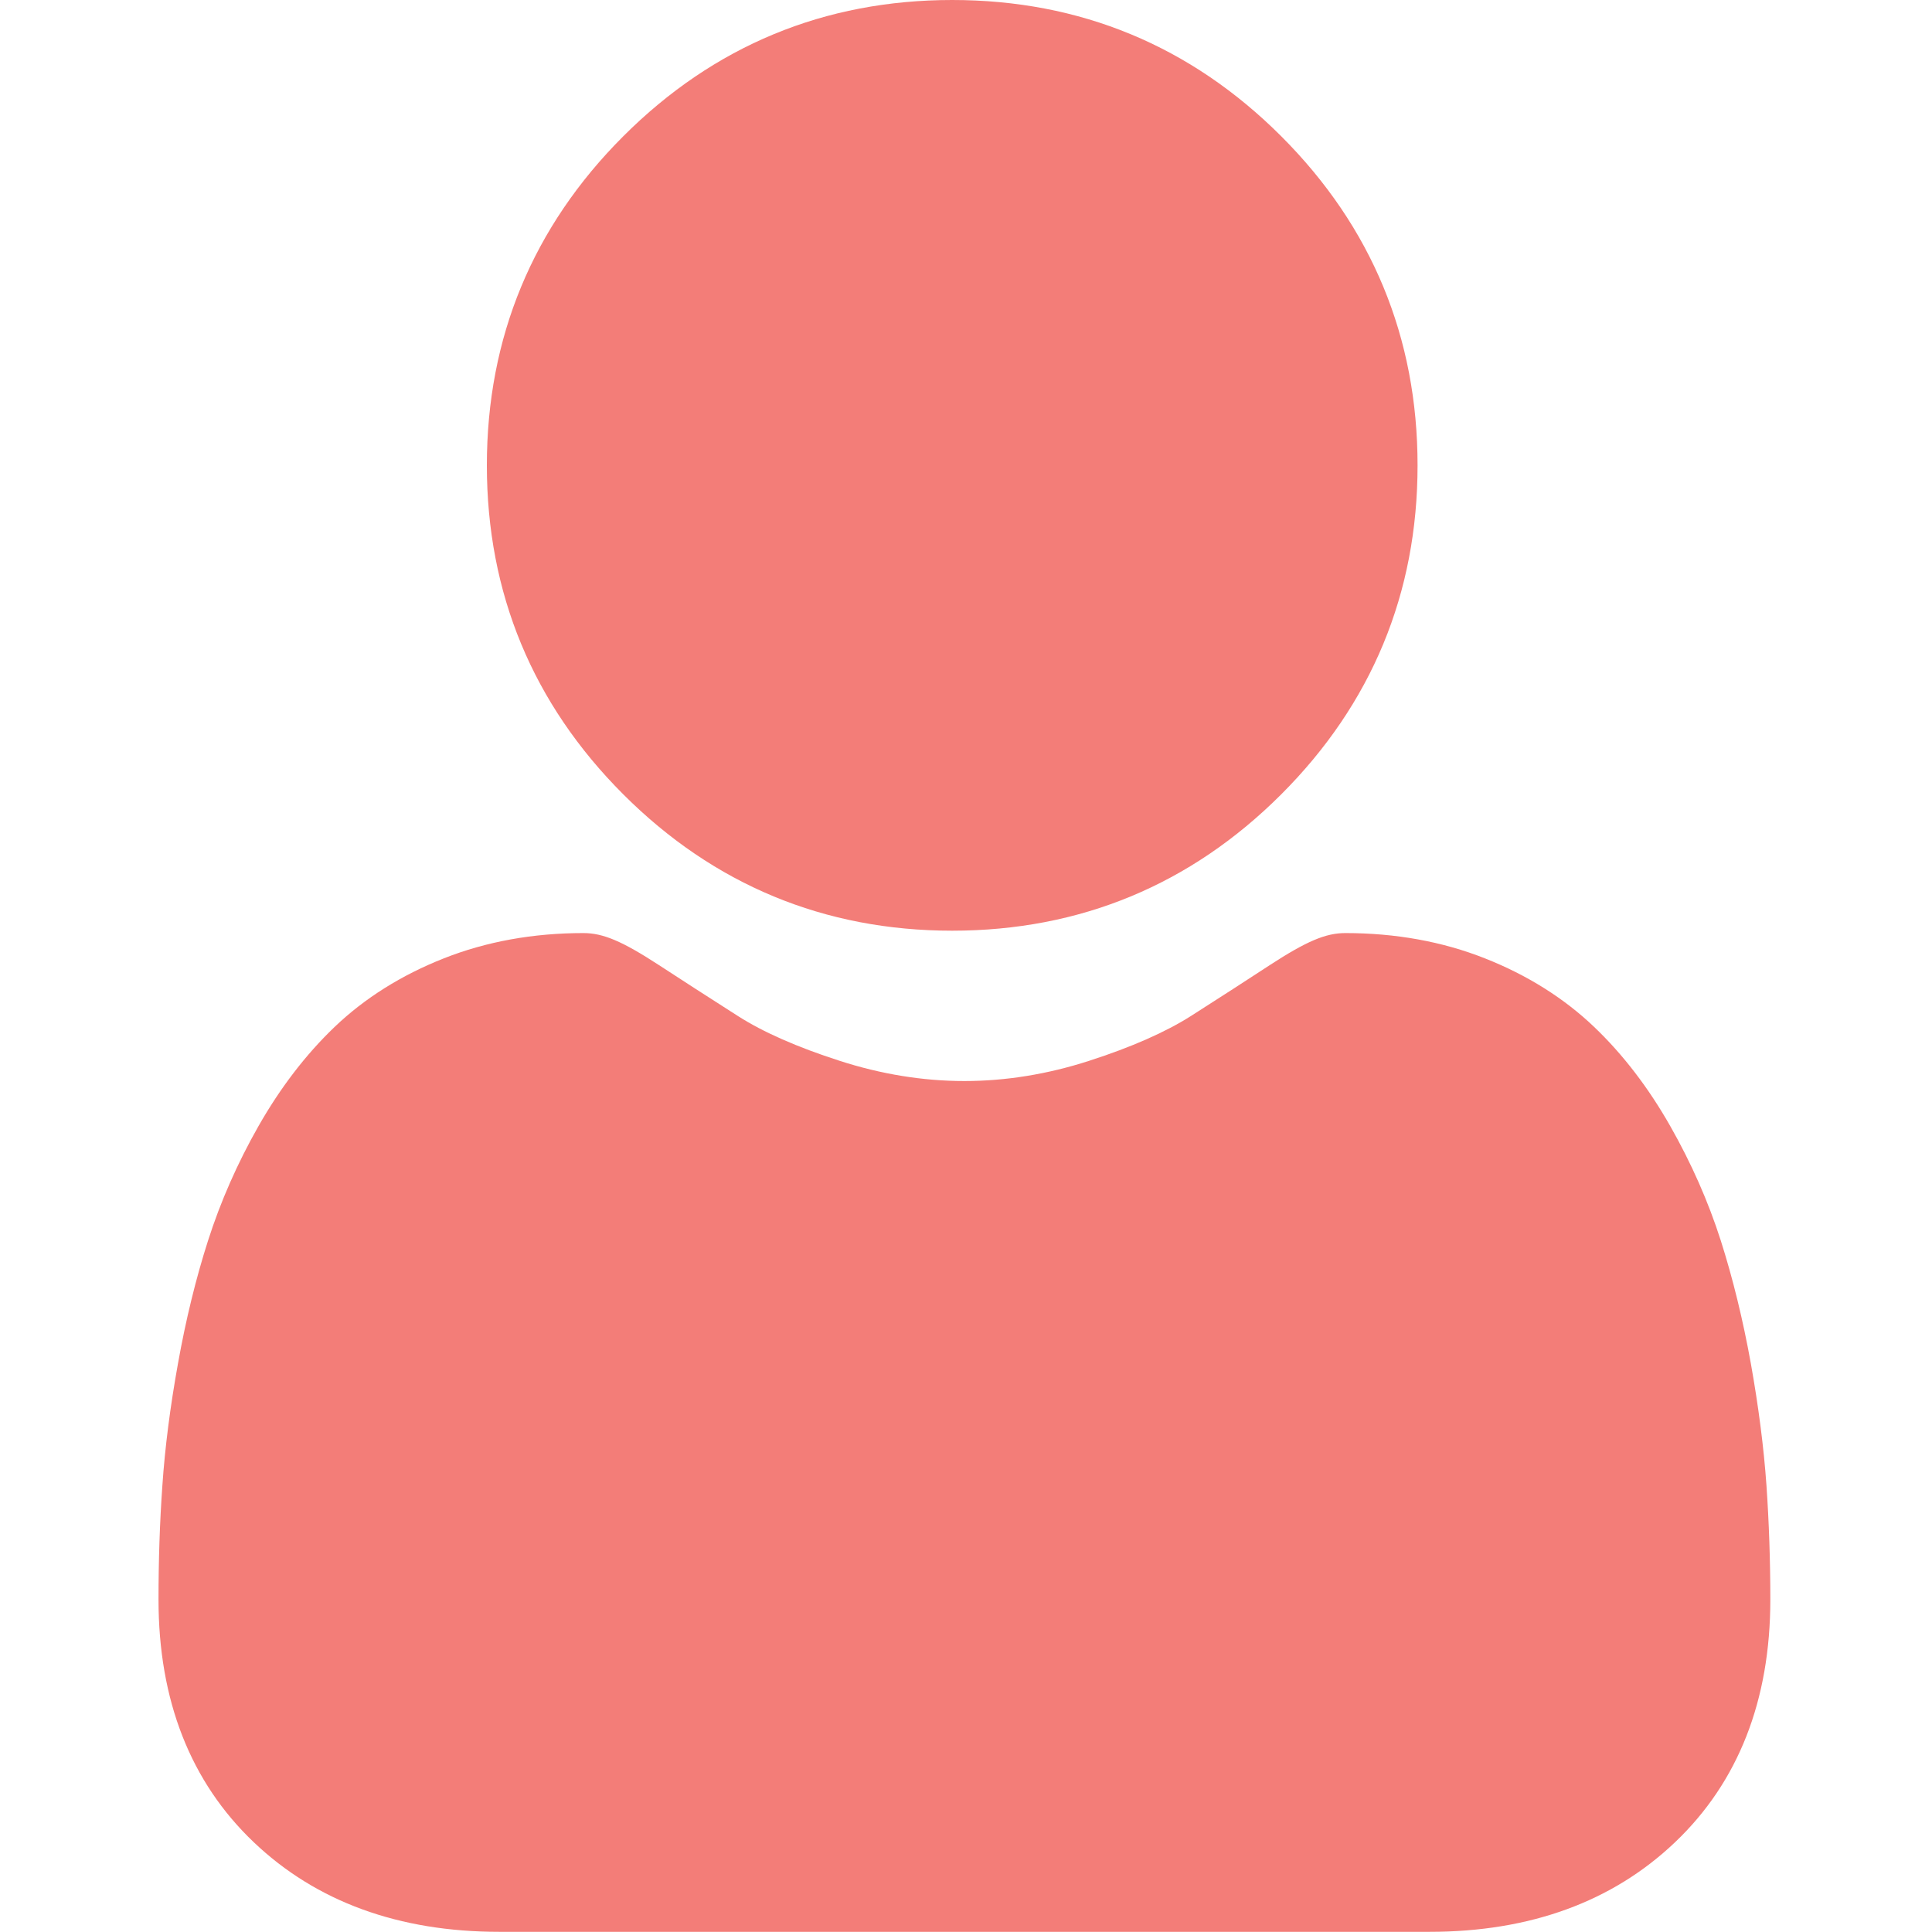 <svg width="22" height="22" viewBox="0 0 22 22" fill="none" xmlns="http://www.w3.org/2000/svg">
<path d="M10.843 10.598C12.299 10.598 13.56 10.075 14.59 9.045C15.62 8.015 16.142 6.755 16.142 5.299C16.142 3.843 15.62 2.582 14.59 1.552C13.56 0.522 12.299 0 10.843 0C9.387 0 8.127 0.522 7.097 1.552C6.067 2.582 5.544 3.843 5.544 5.299C5.544 6.755 6.067 8.015 7.097 9.045C8.127 10.075 9.388 10.598 10.843 10.598Z" fill="#F37D78"/>
<path d="M20.115 16.915C20.085 16.486 20.025 16.019 19.937 15.525C19.847 15.027 19.732 14.557 19.595 14.127C19.453 13.683 19.259 13.244 19.02 12.824C18.772 12.387 18.481 12.007 18.154 11.695C17.812 11.368 17.393 11.104 16.909 10.913C16.427 10.722 15.892 10.625 15.32 10.625C15.096 10.625 14.879 10.717 14.459 10.99C14.201 11.159 13.899 11.354 13.562 11.569C13.274 11.752 12.883 11.925 12.401 12.08C11.931 12.232 11.453 12.31 10.982 12.31C10.51 12.31 10.033 12.232 9.562 12.08C9.08 11.925 8.689 11.753 8.402 11.569C8.068 11.356 7.766 11.161 7.504 10.99C7.085 10.717 6.867 10.625 6.643 10.625C6.071 10.625 5.536 10.722 5.054 10.913C4.57 11.104 4.152 11.367 3.809 11.695C3.482 12.008 3.191 12.388 2.943 12.824C2.704 13.244 2.511 13.683 2.369 14.127C2.231 14.557 2.116 15.027 2.027 15.525C1.938 16.018 1.878 16.486 1.849 16.916C1.819 17.337 1.805 17.773 1.805 18.215C1.805 19.363 2.17 20.293 2.89 20.978C3.601 21.655 4.541 21.998 5.685 21.998H16.279C17.423 21.998 18.363 21.655 19.074 20.978C19.794 20.293 20.159 19.363 20.159 18.215C20.159 17.771 20.144 17.334 20.115 16.915Z" fill="#F37D78"/>
</svg>
